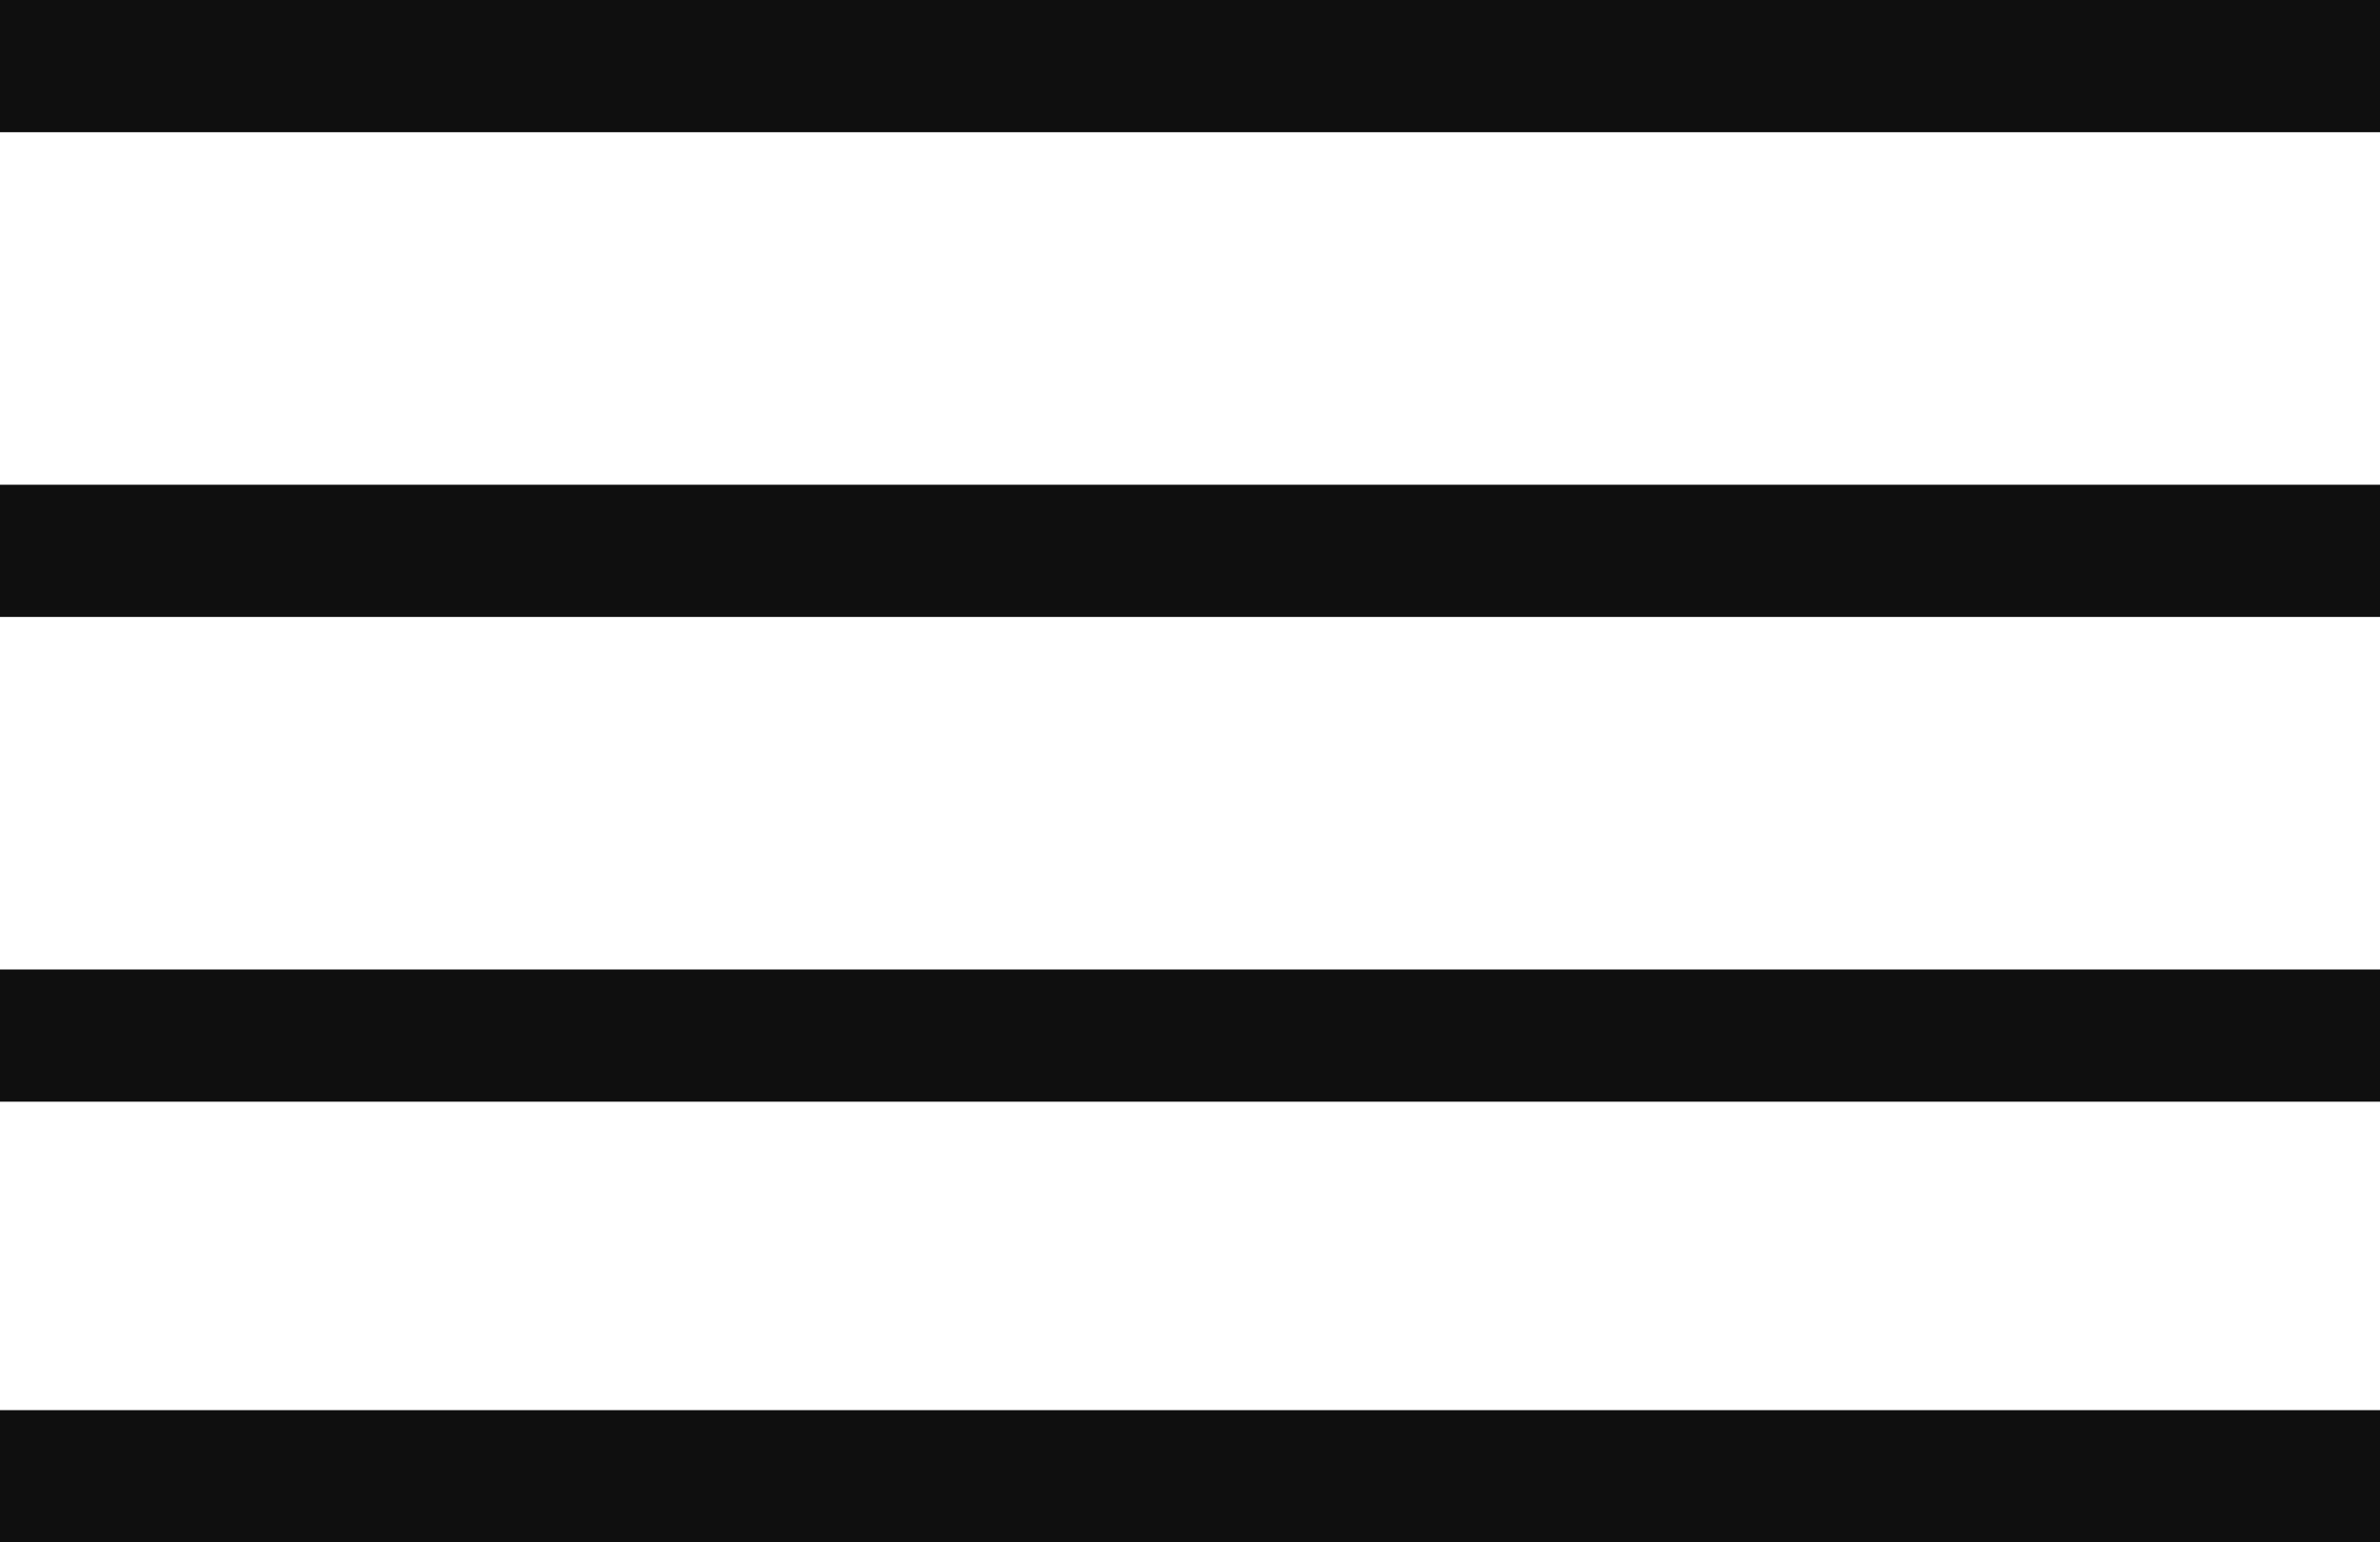 <svg xmlns="http://www.w3.org/2000/svg" width="54" height="35" viewBox="0 0 54 35">
  <g id="hambour" transform="translate(-1218.5 -82)">
    <line id="Line_1" data-name="Line 1" x2="54" transform="translate(1218.5 83.5)" fill="none" stroke="#0f0f0f" stroke-width="3"/>
    <line id="Line_2" data-name="Line 2" x2="54" transform="translate(1218.5 94.5)" fill="none" stroke="#0f0f0f" stroke-width="3"/>
    <line id="Line_3" data-name="Line 3" x2="54" transform="translate(1218.5 105.5)" fill="none" stroke="#0f0f0f" stroke-width="3"/>
    <line id="Line_4" data-name="Line 4" x2="54" transform="translate(1218.5 115.5)" fill="none" stroke="#0f0f0f" stroke-width="3"/>
  </g>
</svg>
